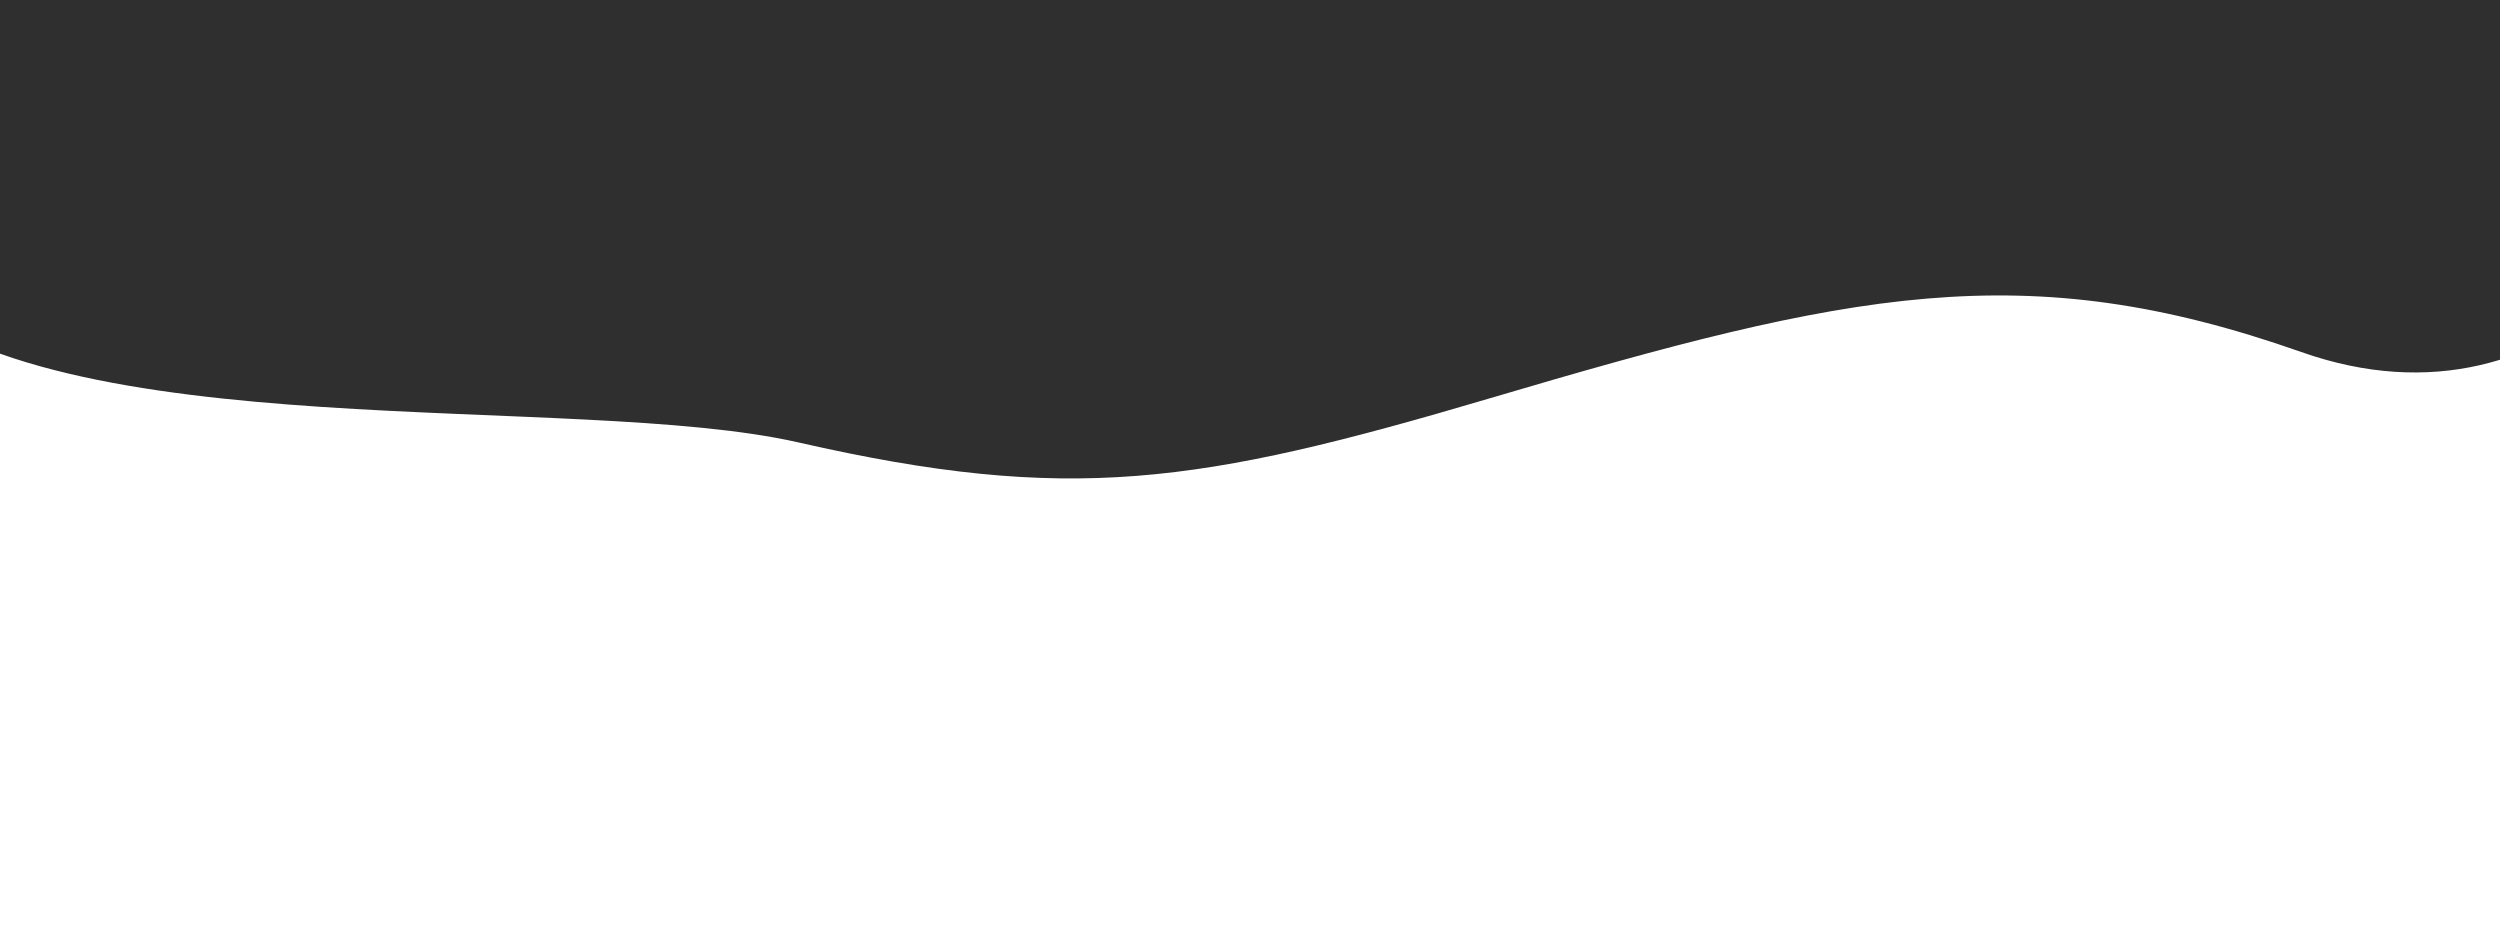 <svg width="360" height="136" viewBox="0 0 360 136" fill="none" xmlns="http://www.w3.org/2000/svg">
<path d="M114.987 63.712C82.699 56.35 8.016 64.832 -16.498 41.529C-41.012 18.226 -18.306 -29.035 15.993 -28.301C50.293 -27.567 61.264 -34.986 91.318 -62.146C126.381 -93.834 173.535 -88.425 211.139 -44.04C265.456 20.071 271.665 -81.969 340.804 -66.206C403.181 -51.984 404.171 -15.62 400.178 1.893C393.727 30.184 368.776 63.867 331.386 50.692C291.506 36.64 266.431 42.002 214.534 57.355C172.599 69.761 154.052 72.618 114.987 63.712Z" fill="#2F2F2F"/>
</svg>
